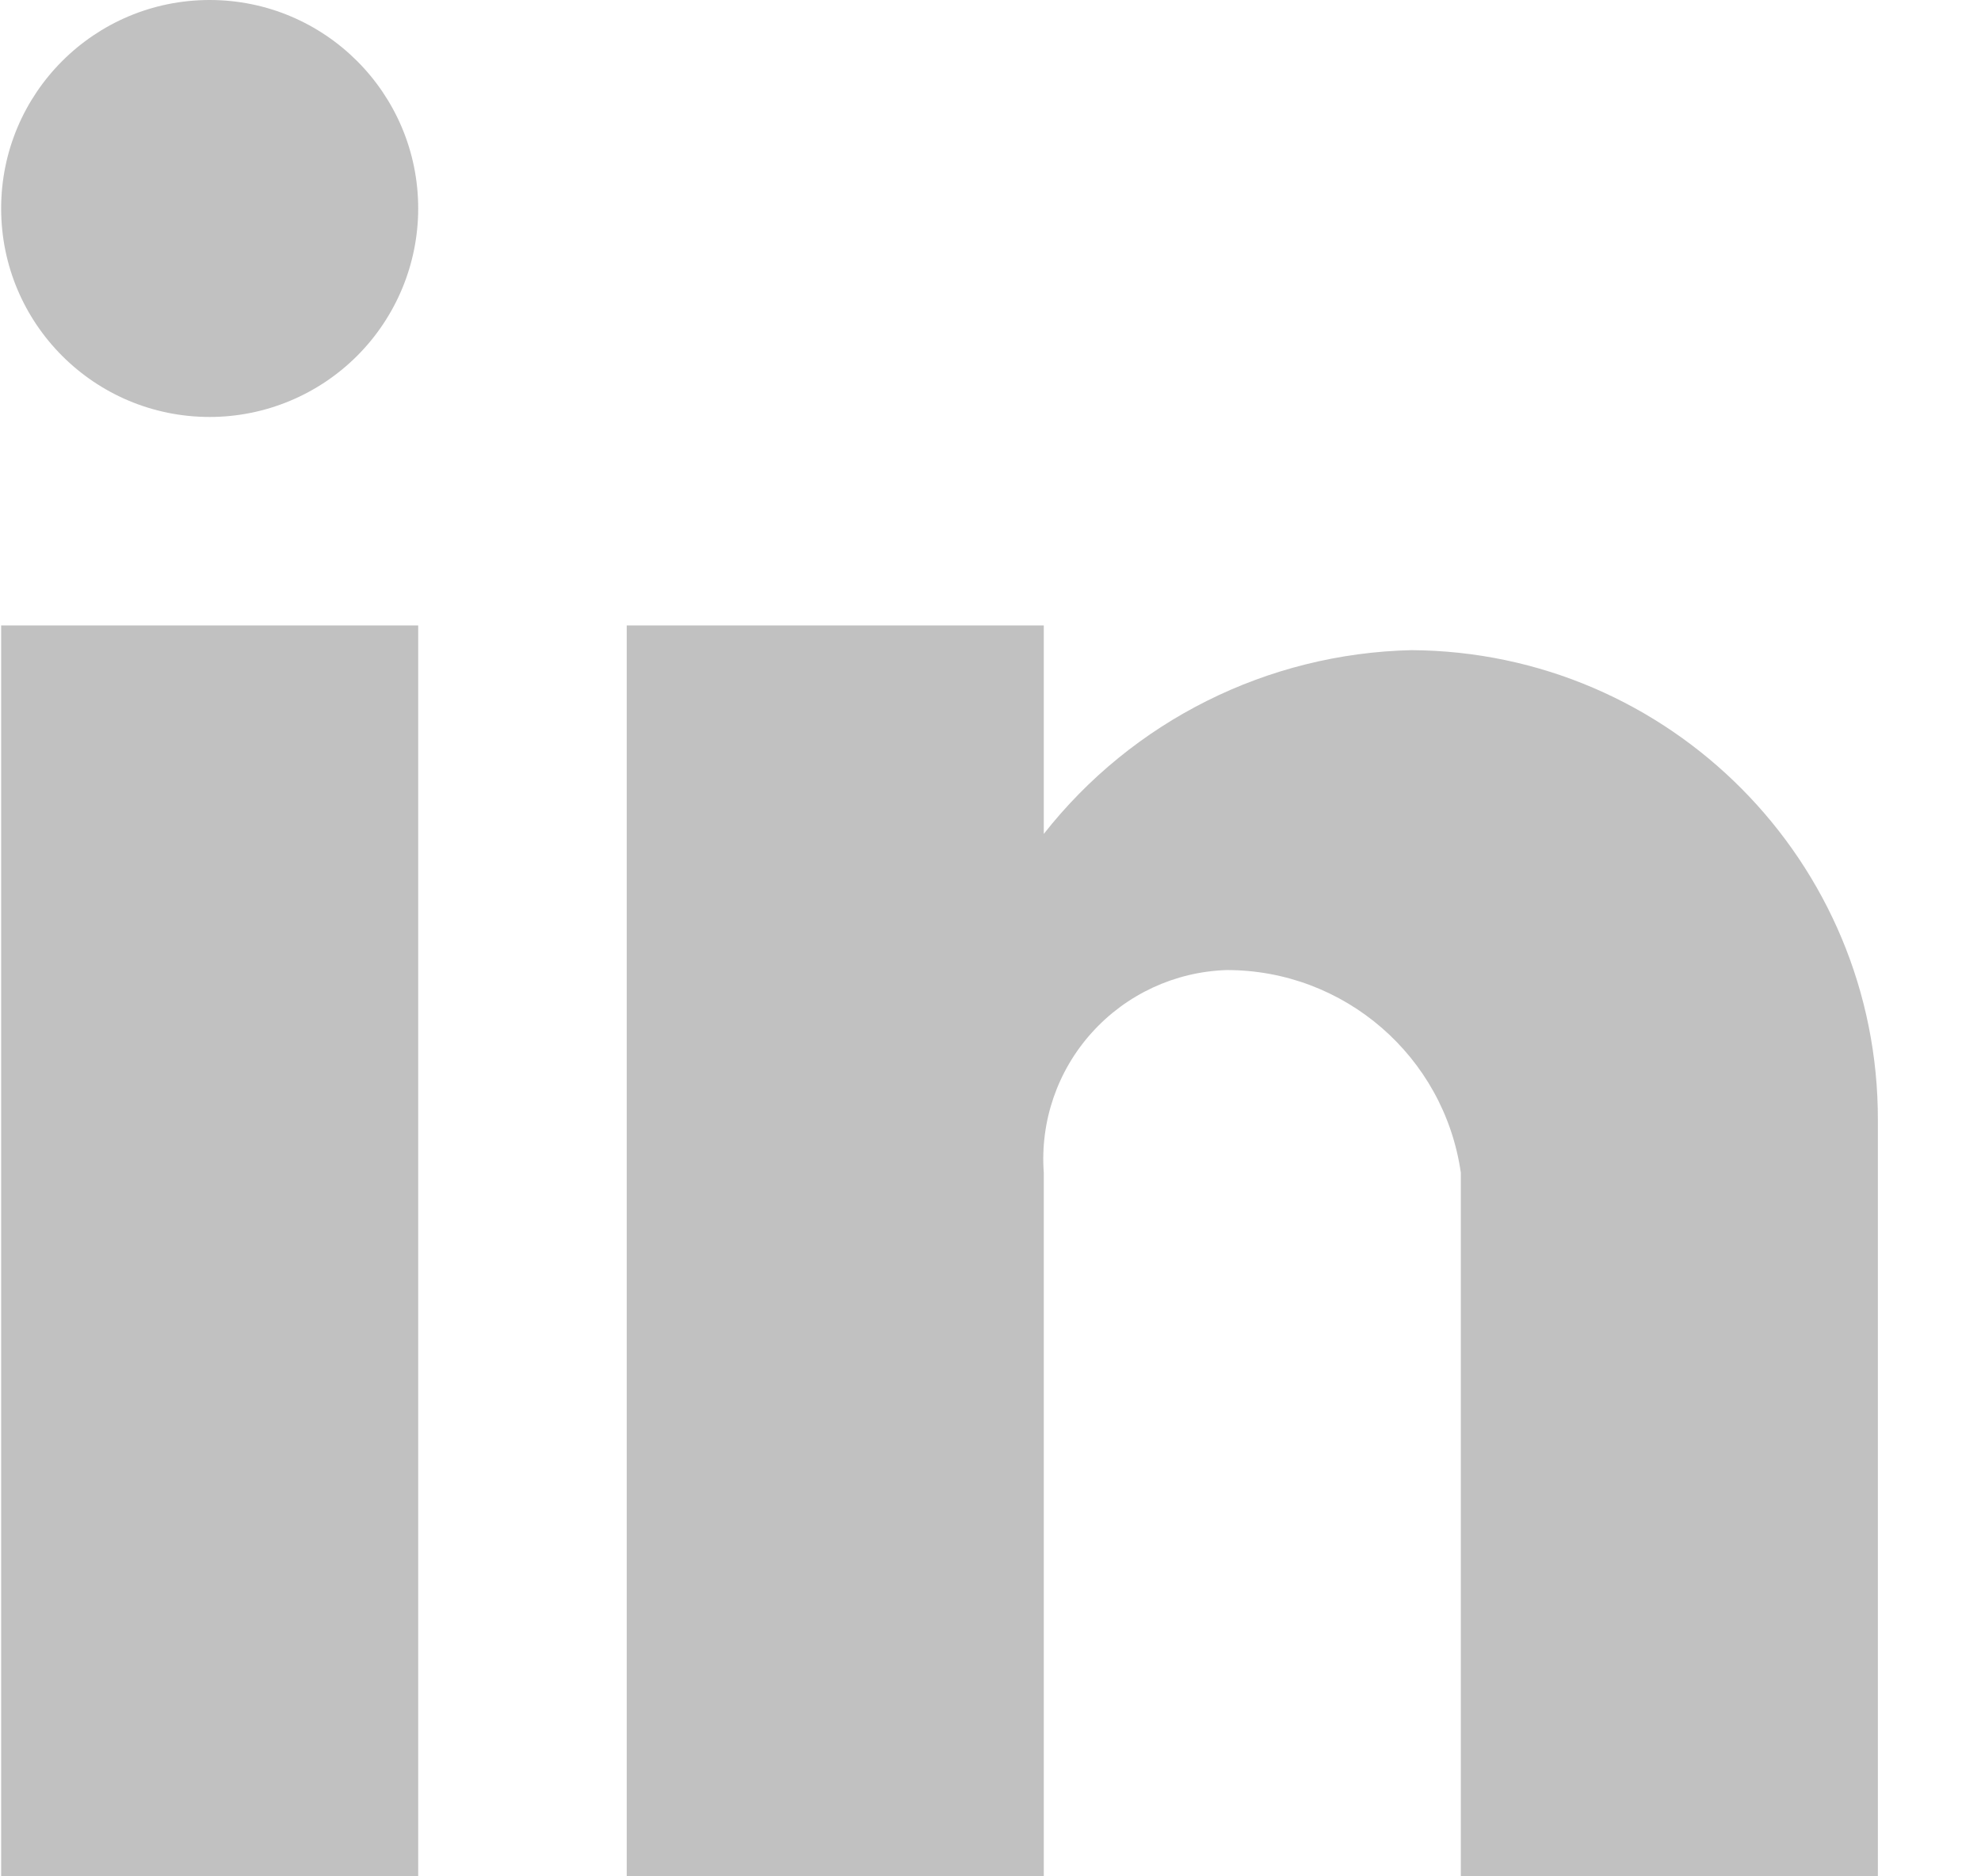 <svg width="19" height="18" viewBox="0 0 19 18" fill="none" xmlns="http://www.w3.org/2000/svg">
<path d="M10.011 18H6.011V6H10.011V8C10.863 6.915 12.156 6.269 13.536 6.237C16.016 6.251 18.018 8.269 18.011 10.75V18H14.011V11.25C13.851 10.133 12.892 9.304 11.764 9.306C11.27 9.322 10.804 9.538 10.473 9.905C10.142 10.271 9.975 10.757 10.011 11.25V18ZM4.011 18H0.011V6H4.011V18ZM2.011 4C0.906 4 0.011 3.105 0.011 2C0.011 0.895 0.906 0 2.011 0C3.115 0 4.011 0.895 4.011 2C4.011 2.53 3.8 3.039 3.425 3.414C3.05 3.789 2.541 4 2.011 4Z" fill="#C1C1C1"/>
</svg>
